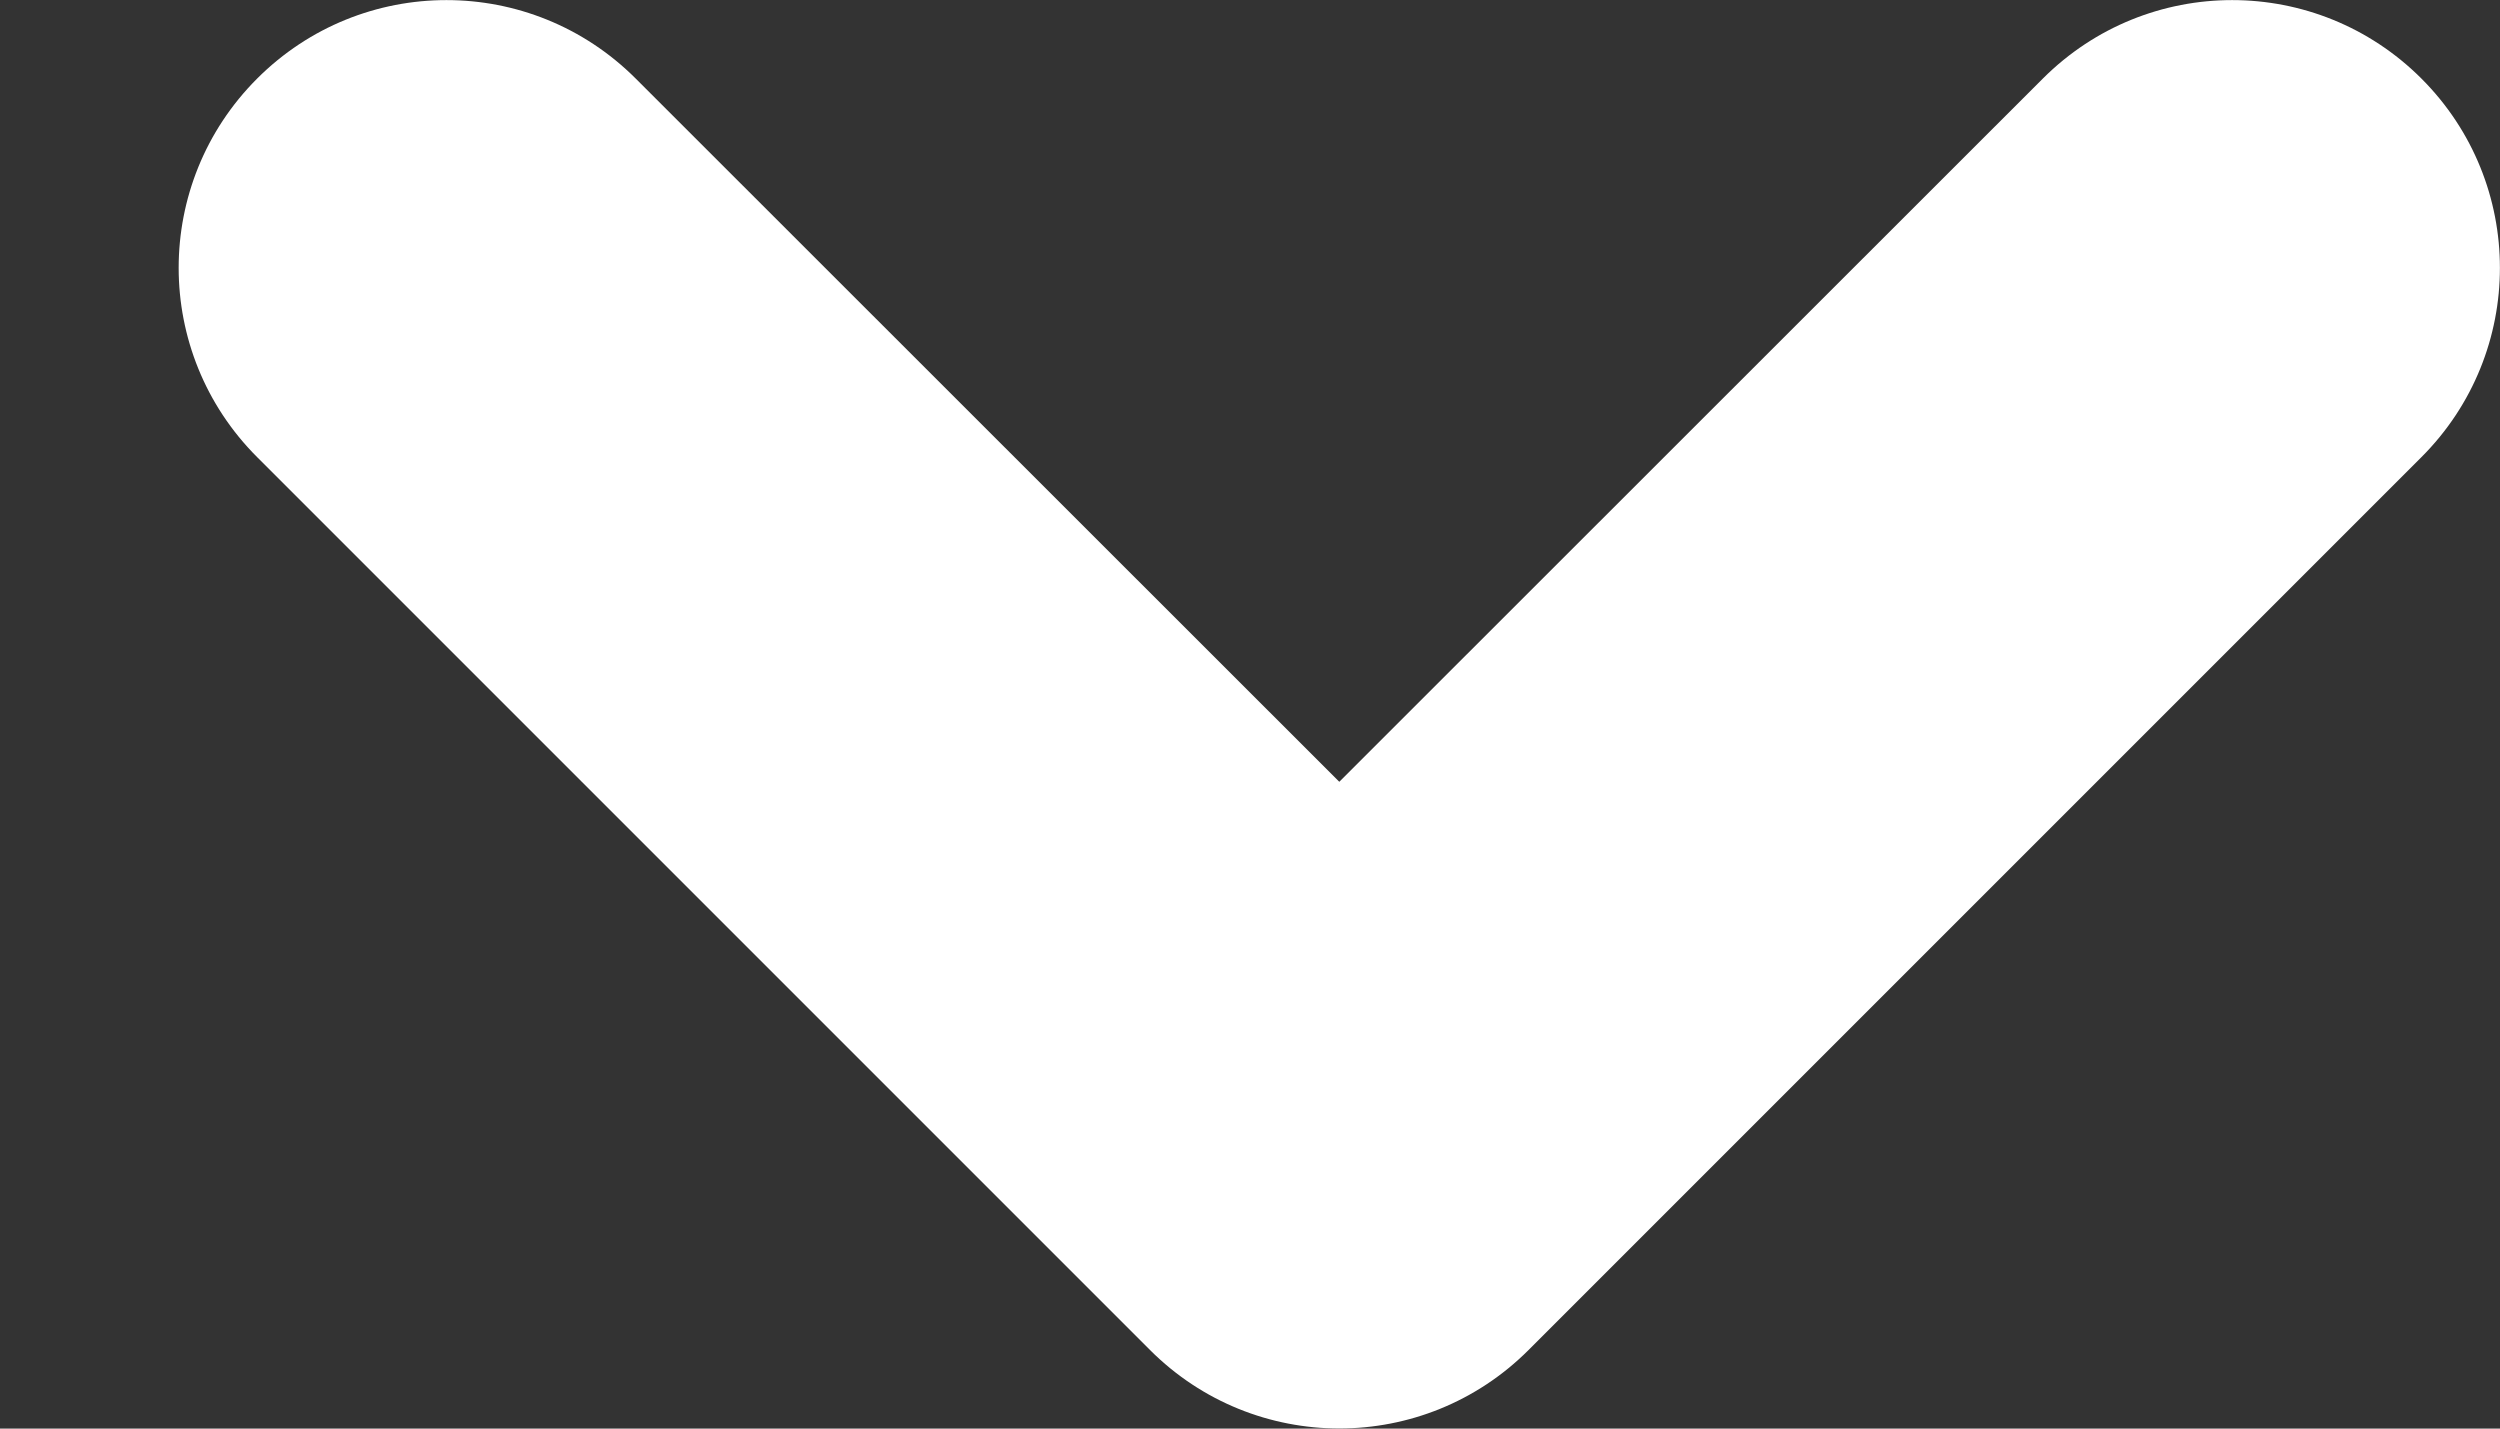 <svg width="7" height="4" viewBox="0 0 7 4" fill="none" xmlns="http://www.w3.org/2000/svg">
<rect x="0" y="0" width="7" height="4" fill="#333333" stroke="none"/>
<path id="Vector (Stroke)" fill-rule="evenodd" clip-rule="evenodd" d="M4.28 3.78C3.987 4.073 3.513 4.073 3.22 3.78L0.72 1.28C0.427 0.987 0.427 0.513 0.72 0.22C1.013 -0.073 1.487 -0.073 1.78 0.22L3.75 2.189L5.72 0.22C6.013 -0.073 6.487 -0.073 6.78 0.22C7.073 0.513 7.073 0.987 6.78 1.28L4.28 3.78Z" fill="white"/>
</svg>

